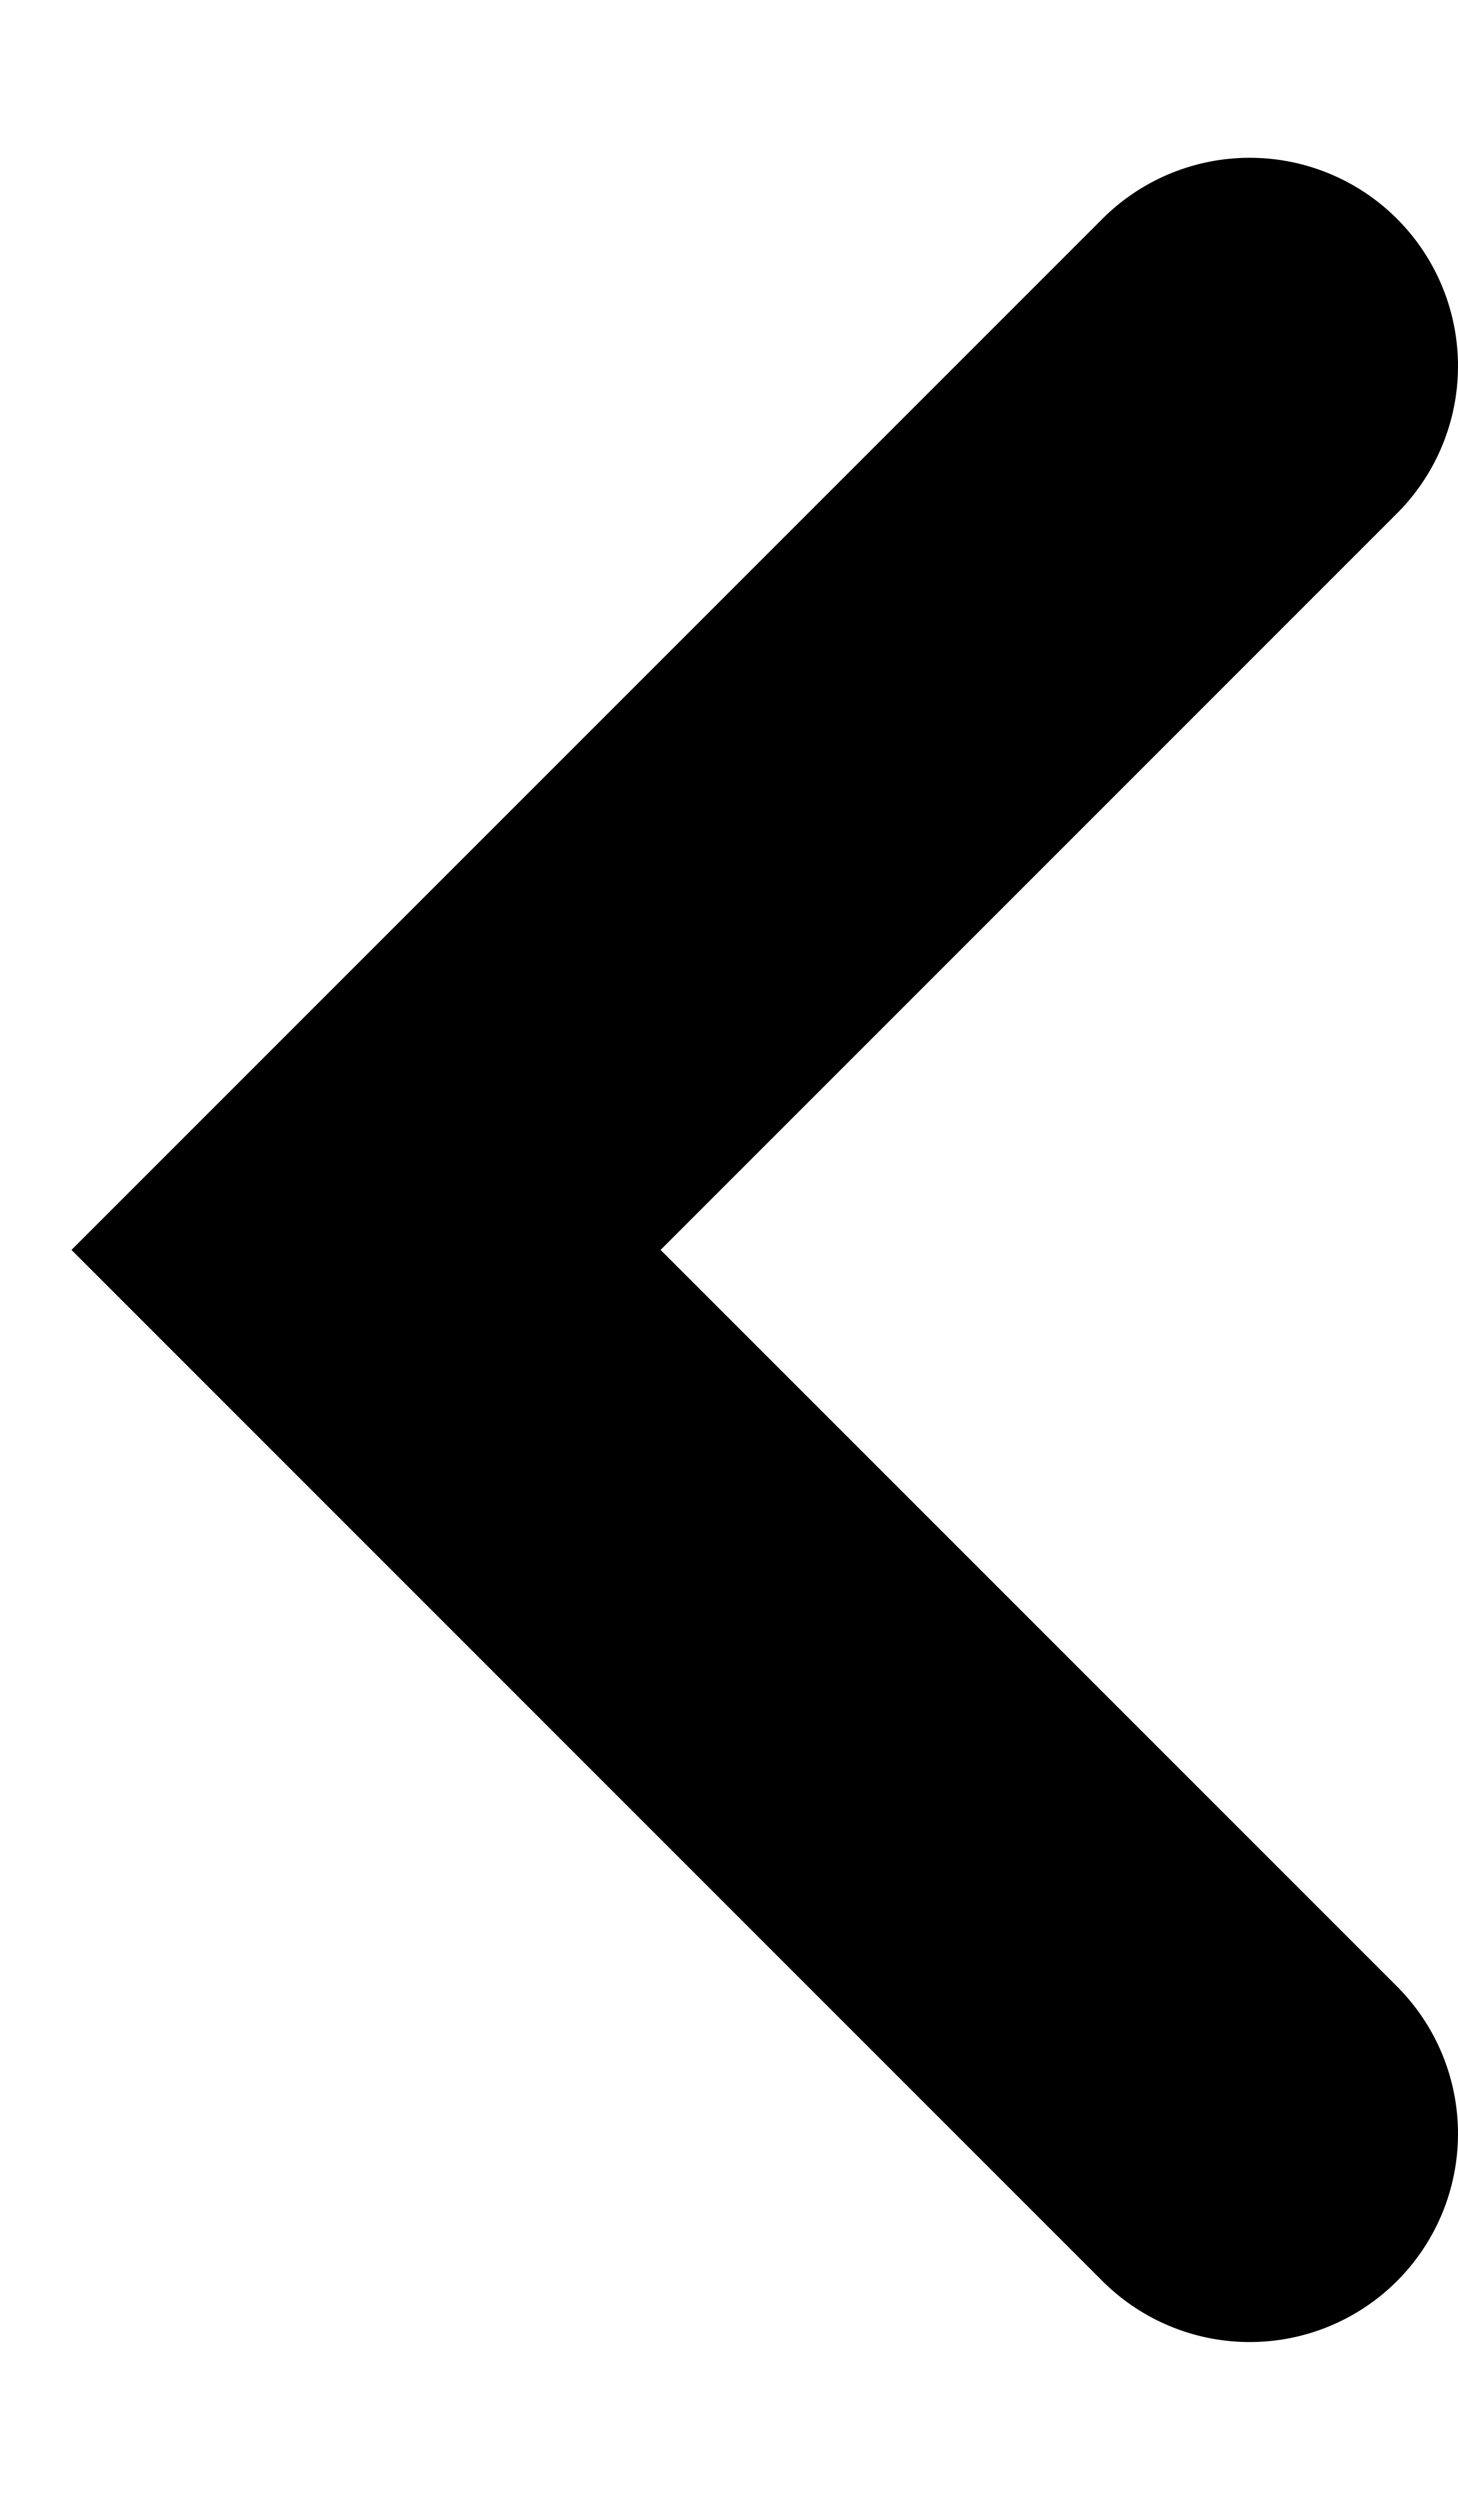 <?xml version="1.0" encoding="UTF-8"?>
<svg width="7px" height="12px" viewBox="0 0 7 12" version="1.1" xmlns="http://www.w3.org/2000/svg" xmlns:xlink="http://www.w3.org/1999/xlink">
    <!-- Generator: Sketch 47.1 (45422) - http://www.bohemiancoding.com/sketch -->
    <title>arrow2</title>
    <desc>Created with Sketch.</desc>
    <defs></defs>
    <g id="Page-1" stroke="none" stroke-width="1" fill="none" fill-rule="evenodd" stroke-linecap="round" stroke-opacity="1">
        <g id="главная" transform="translate(-31, -88)" stroke="#000000" stroke-width="2">
            <g id="Дата" transform="translate(24, 82)">
                <g id="arrow2" transform="translate(8, 7)">
                    <polyline id="Rectangle-4" transform="translate(5, 5) rotate(-315) translate(-5, -5) " points="8 8 2 8 2 2 2 2"></polyline>
                </g>
            </g>
        </g>
    </g>
</svg>
